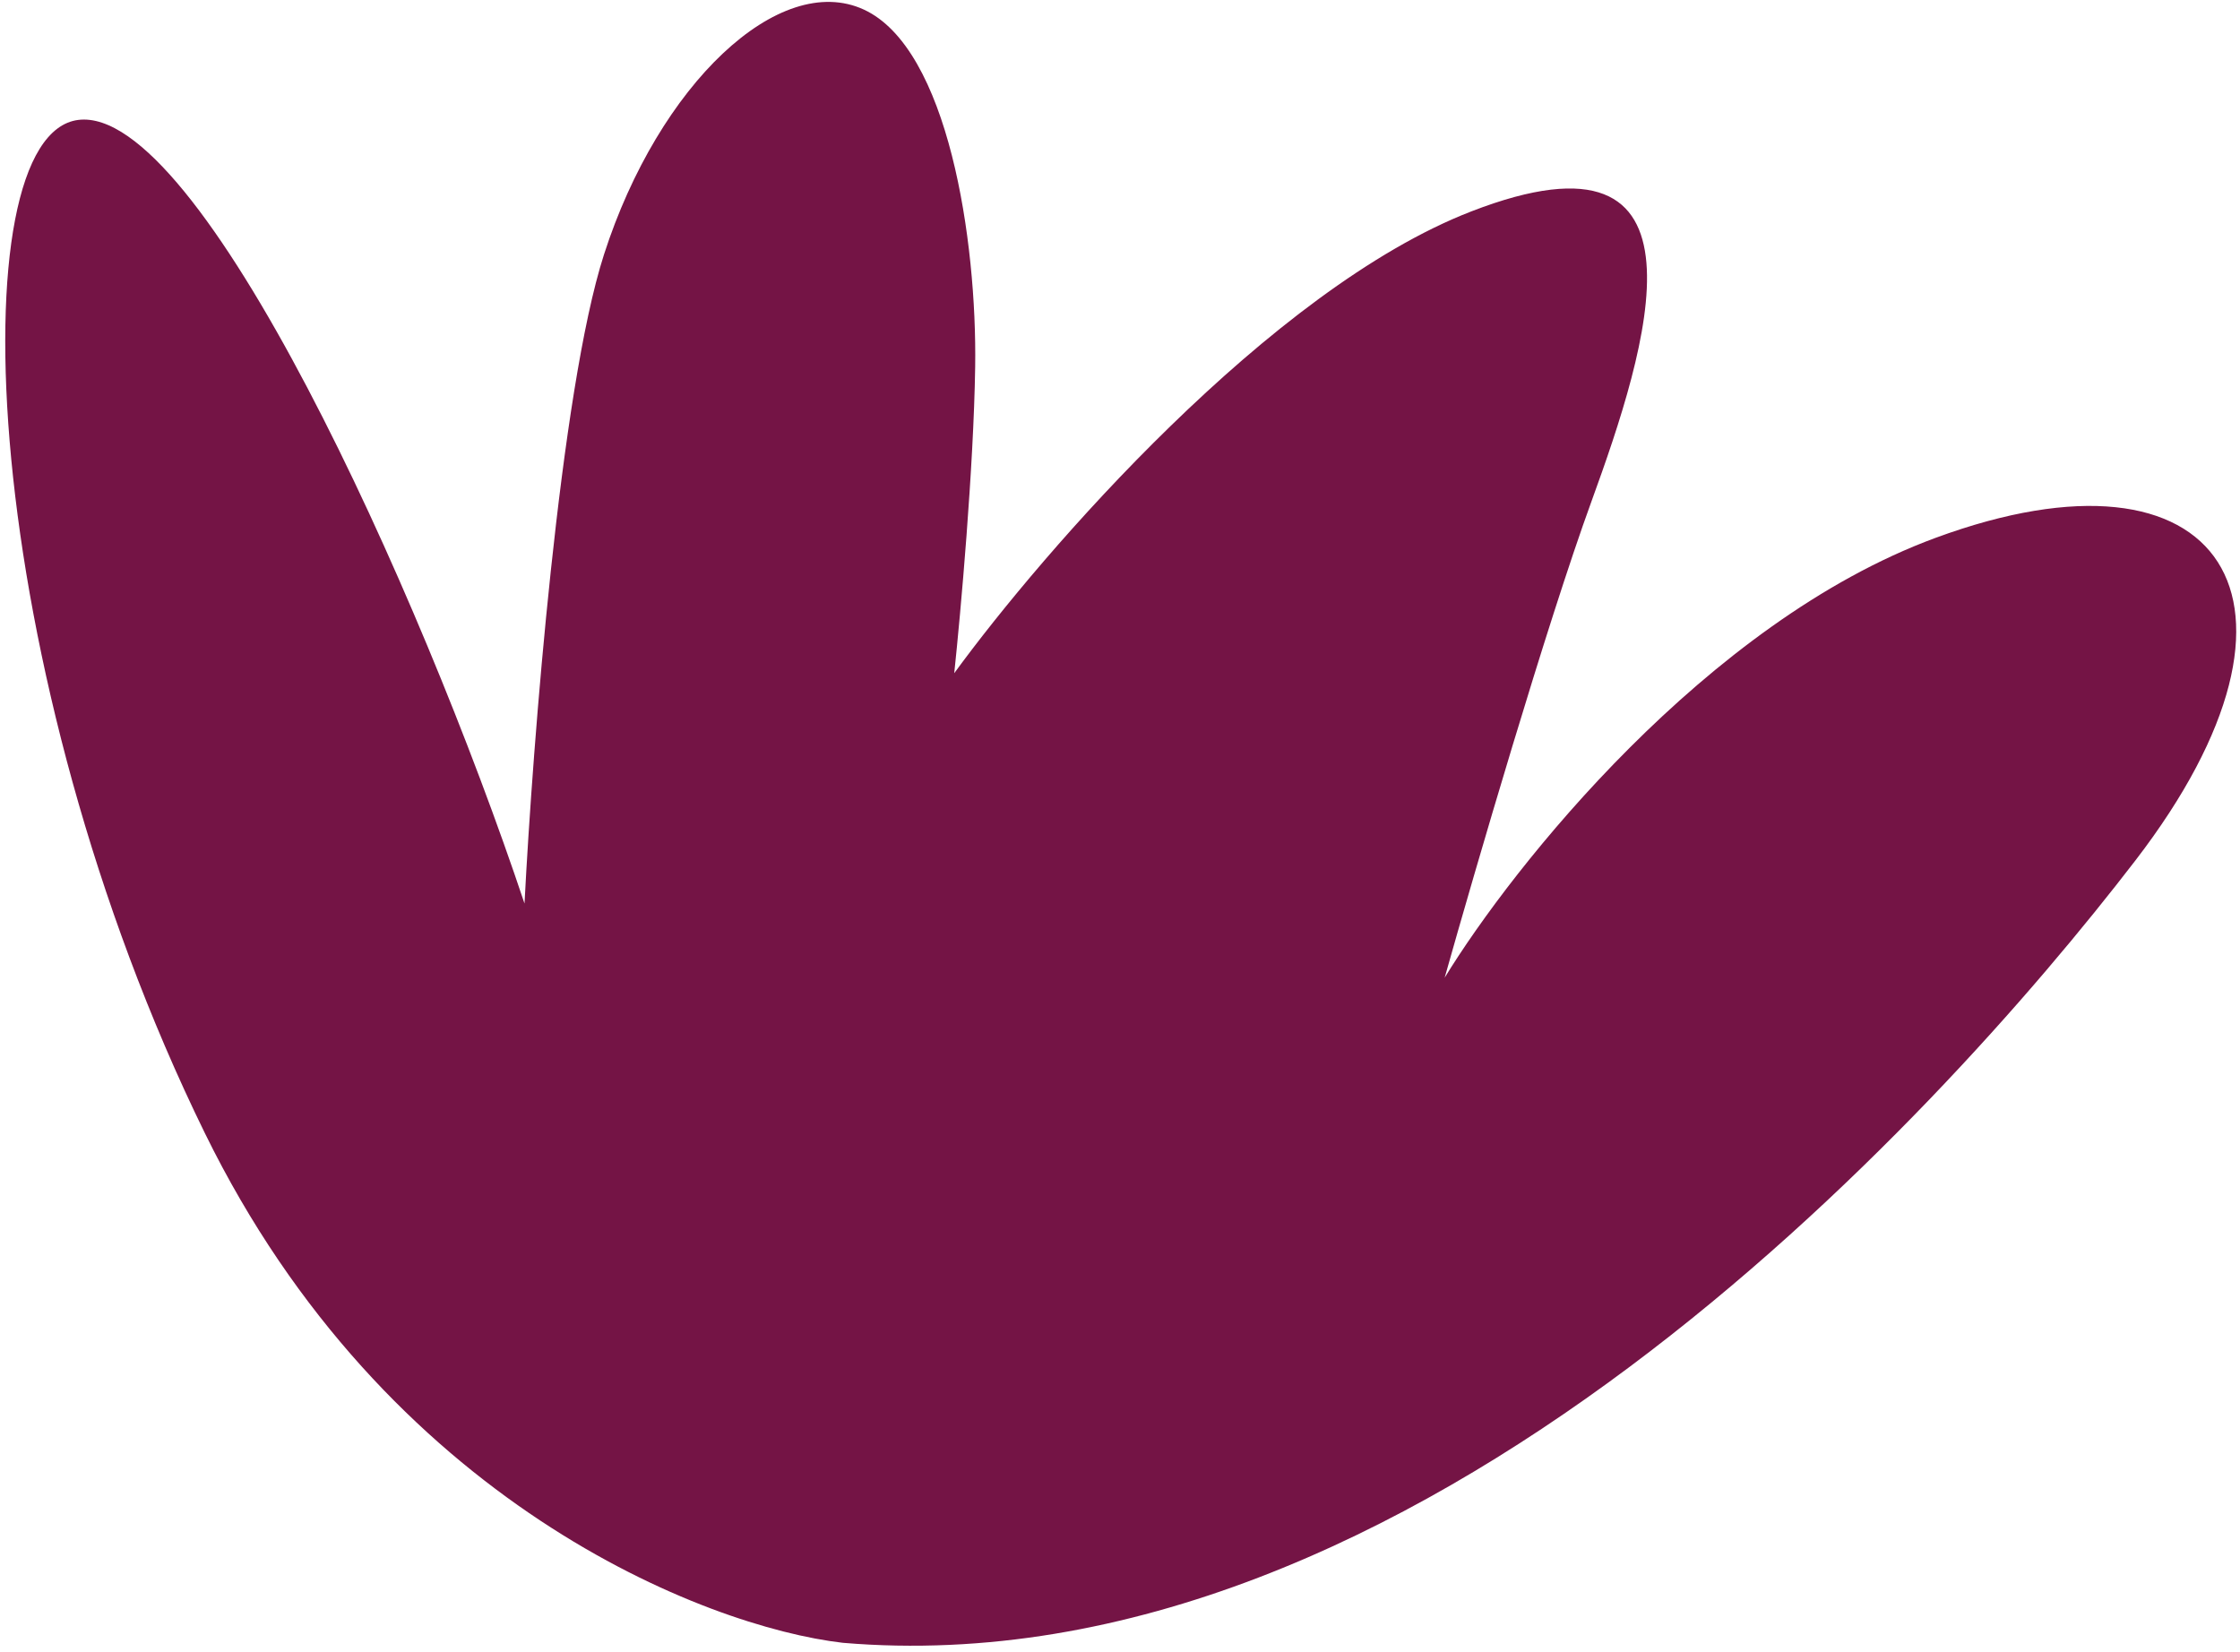 <svg width="122" height="90" viewBox="0 0 122 90" fill="none" xmlns="http://www.w3.org/2000/svg">
<path d="M11.16 61.728C21.026 81.856 38.43 88.62 45.899 89.486C77.093 92.135 105.406 61.046 116.306 46.867C127.207 32.689 120.989 23.553 105.405 29.303C92.938 33.903 82.396 47.189 78.683 53.256C80.334 47.394 84.243 34.001 86.671 27.331C89.705 18.994 93.814 6.219 80.137 11.514C69.196 15.751 56.801 30.05 51.972 36.67C52.318 33.406 53.03 25.5 53.112 19.99C53.215 13.102 51.649 2.644 47.049 0.522C42.449 -1.599 35.884 4.576 32.895 13.867C30.504 21.3 29.014 40.53 28.567 49.216C22.826 32.031 10.868 5.709 4.265 6.532C-2.339 7.354 -1.171 36.568 11.16 61.728Z" fill="#741445"/>
</svg>
